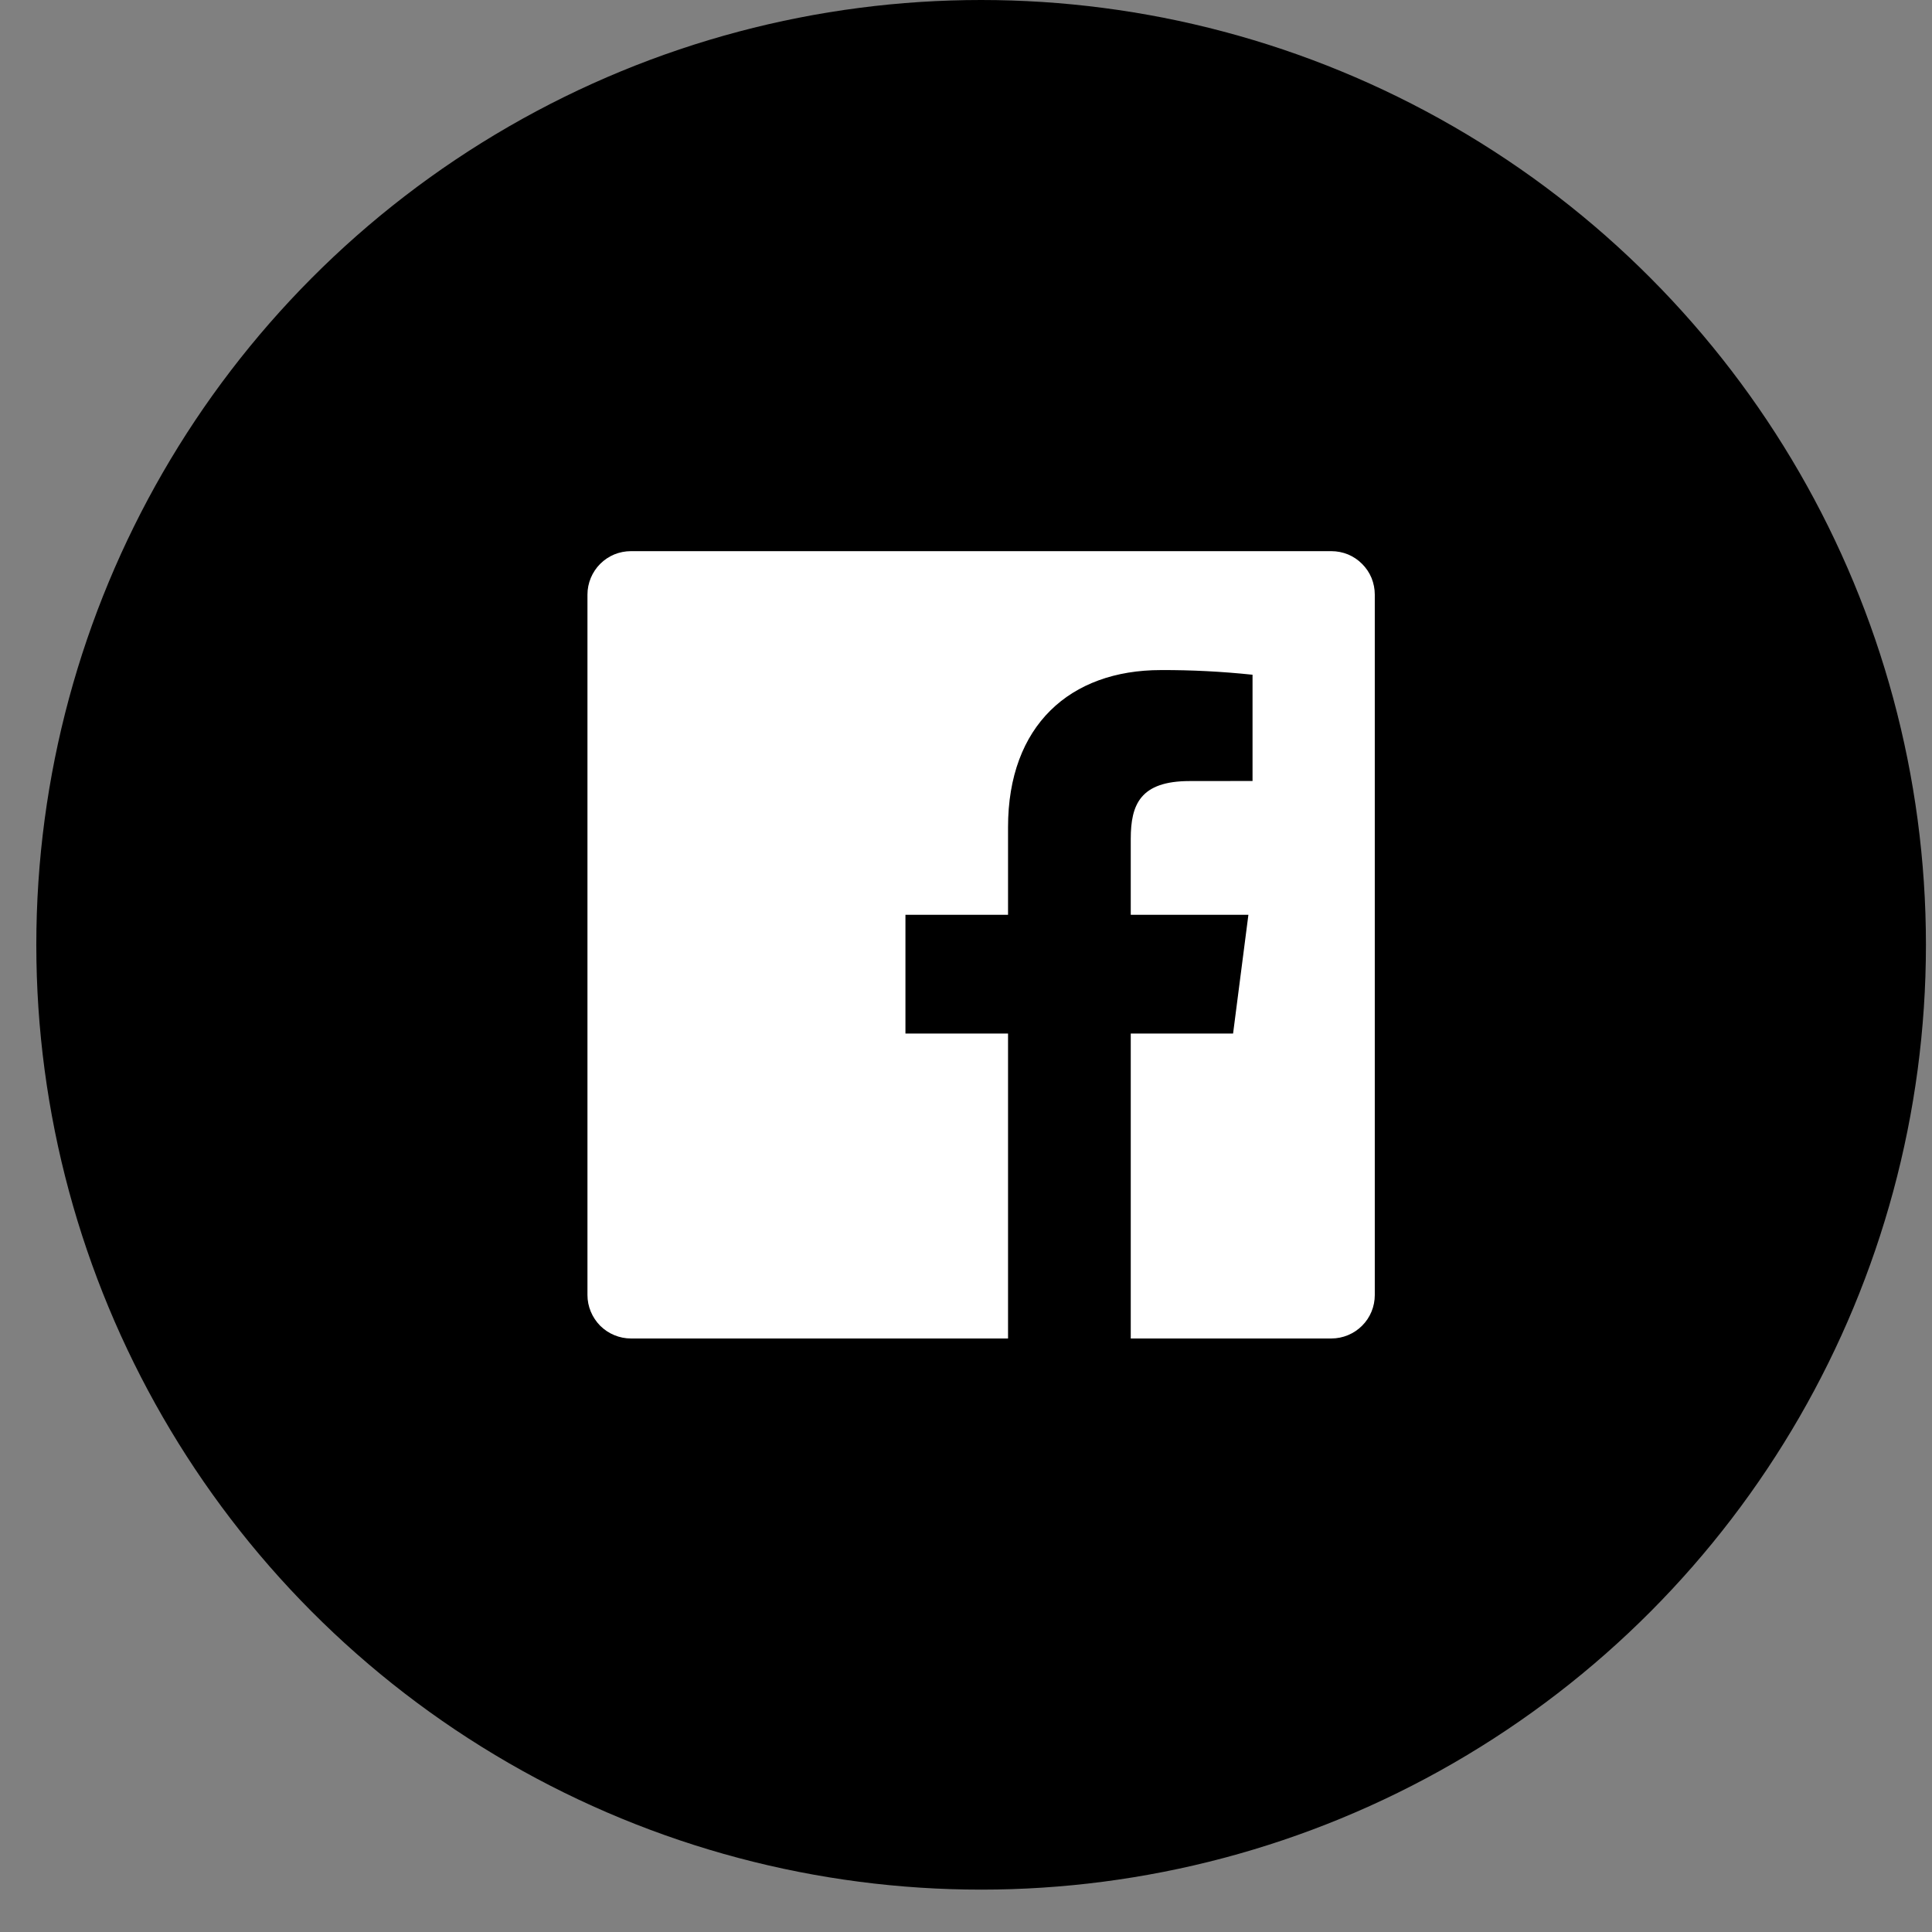 <svg width="29" height="29" viewBox="0 0 29 29" fill="none" xmlns="http://www.w3.org/2000/svg">
<rect x="0" y="0" width="29" height="29" fill="#808080" stroke="none"/>
<circle cx="14.727" cy="14.182" r="14.182" fill="black"/>
<path d="M19.984 8.273H9.47C9.385 8.273 9.3 8.29 9.221 8.322C9.142 8.355 9.07 8.403 9.009 8.464C8.949 8.524 8.901 8.596 8.868 8.675C8.835 8.755 8.818 8.839 8.818 8.925V19.439C8.818 19.524 8.835 19.609 8.868 19.688C8.901 19.767 8.949 19.839 9.009 19.9C9.07 19.96 9.142 20.009 9.221 20.041C9.3 20.074 9.385 20.091 9.47 20.091H15.131V15.514H13.591V13.731H15.131V12.416C15.131 10.889 16.063 10.058 17.425 10.058C17.884 10.056 18.344 10.08 18.801 10.128V11.723L17.857 11.724C17.116 11.724 16.973 12.076 16.973 12.592V13.731H18.739L18.509 15.514H16.973V20.091H19.984C20.157 20.091 20.323 20.022 20.445 19.9C20.568 19.778 20.636 19.612 20.636 19.439V8.925C20.636 8.839 20.619 8.755 20.587 8.675C20.554 8.596 20.506 8.524 20.445 8.464C20.385 8.403 20.313 8.355 20.234 8.322C20.155 8.29 20.07 8.273 19.984 8.273Z" fill="white"/>
</svg>
